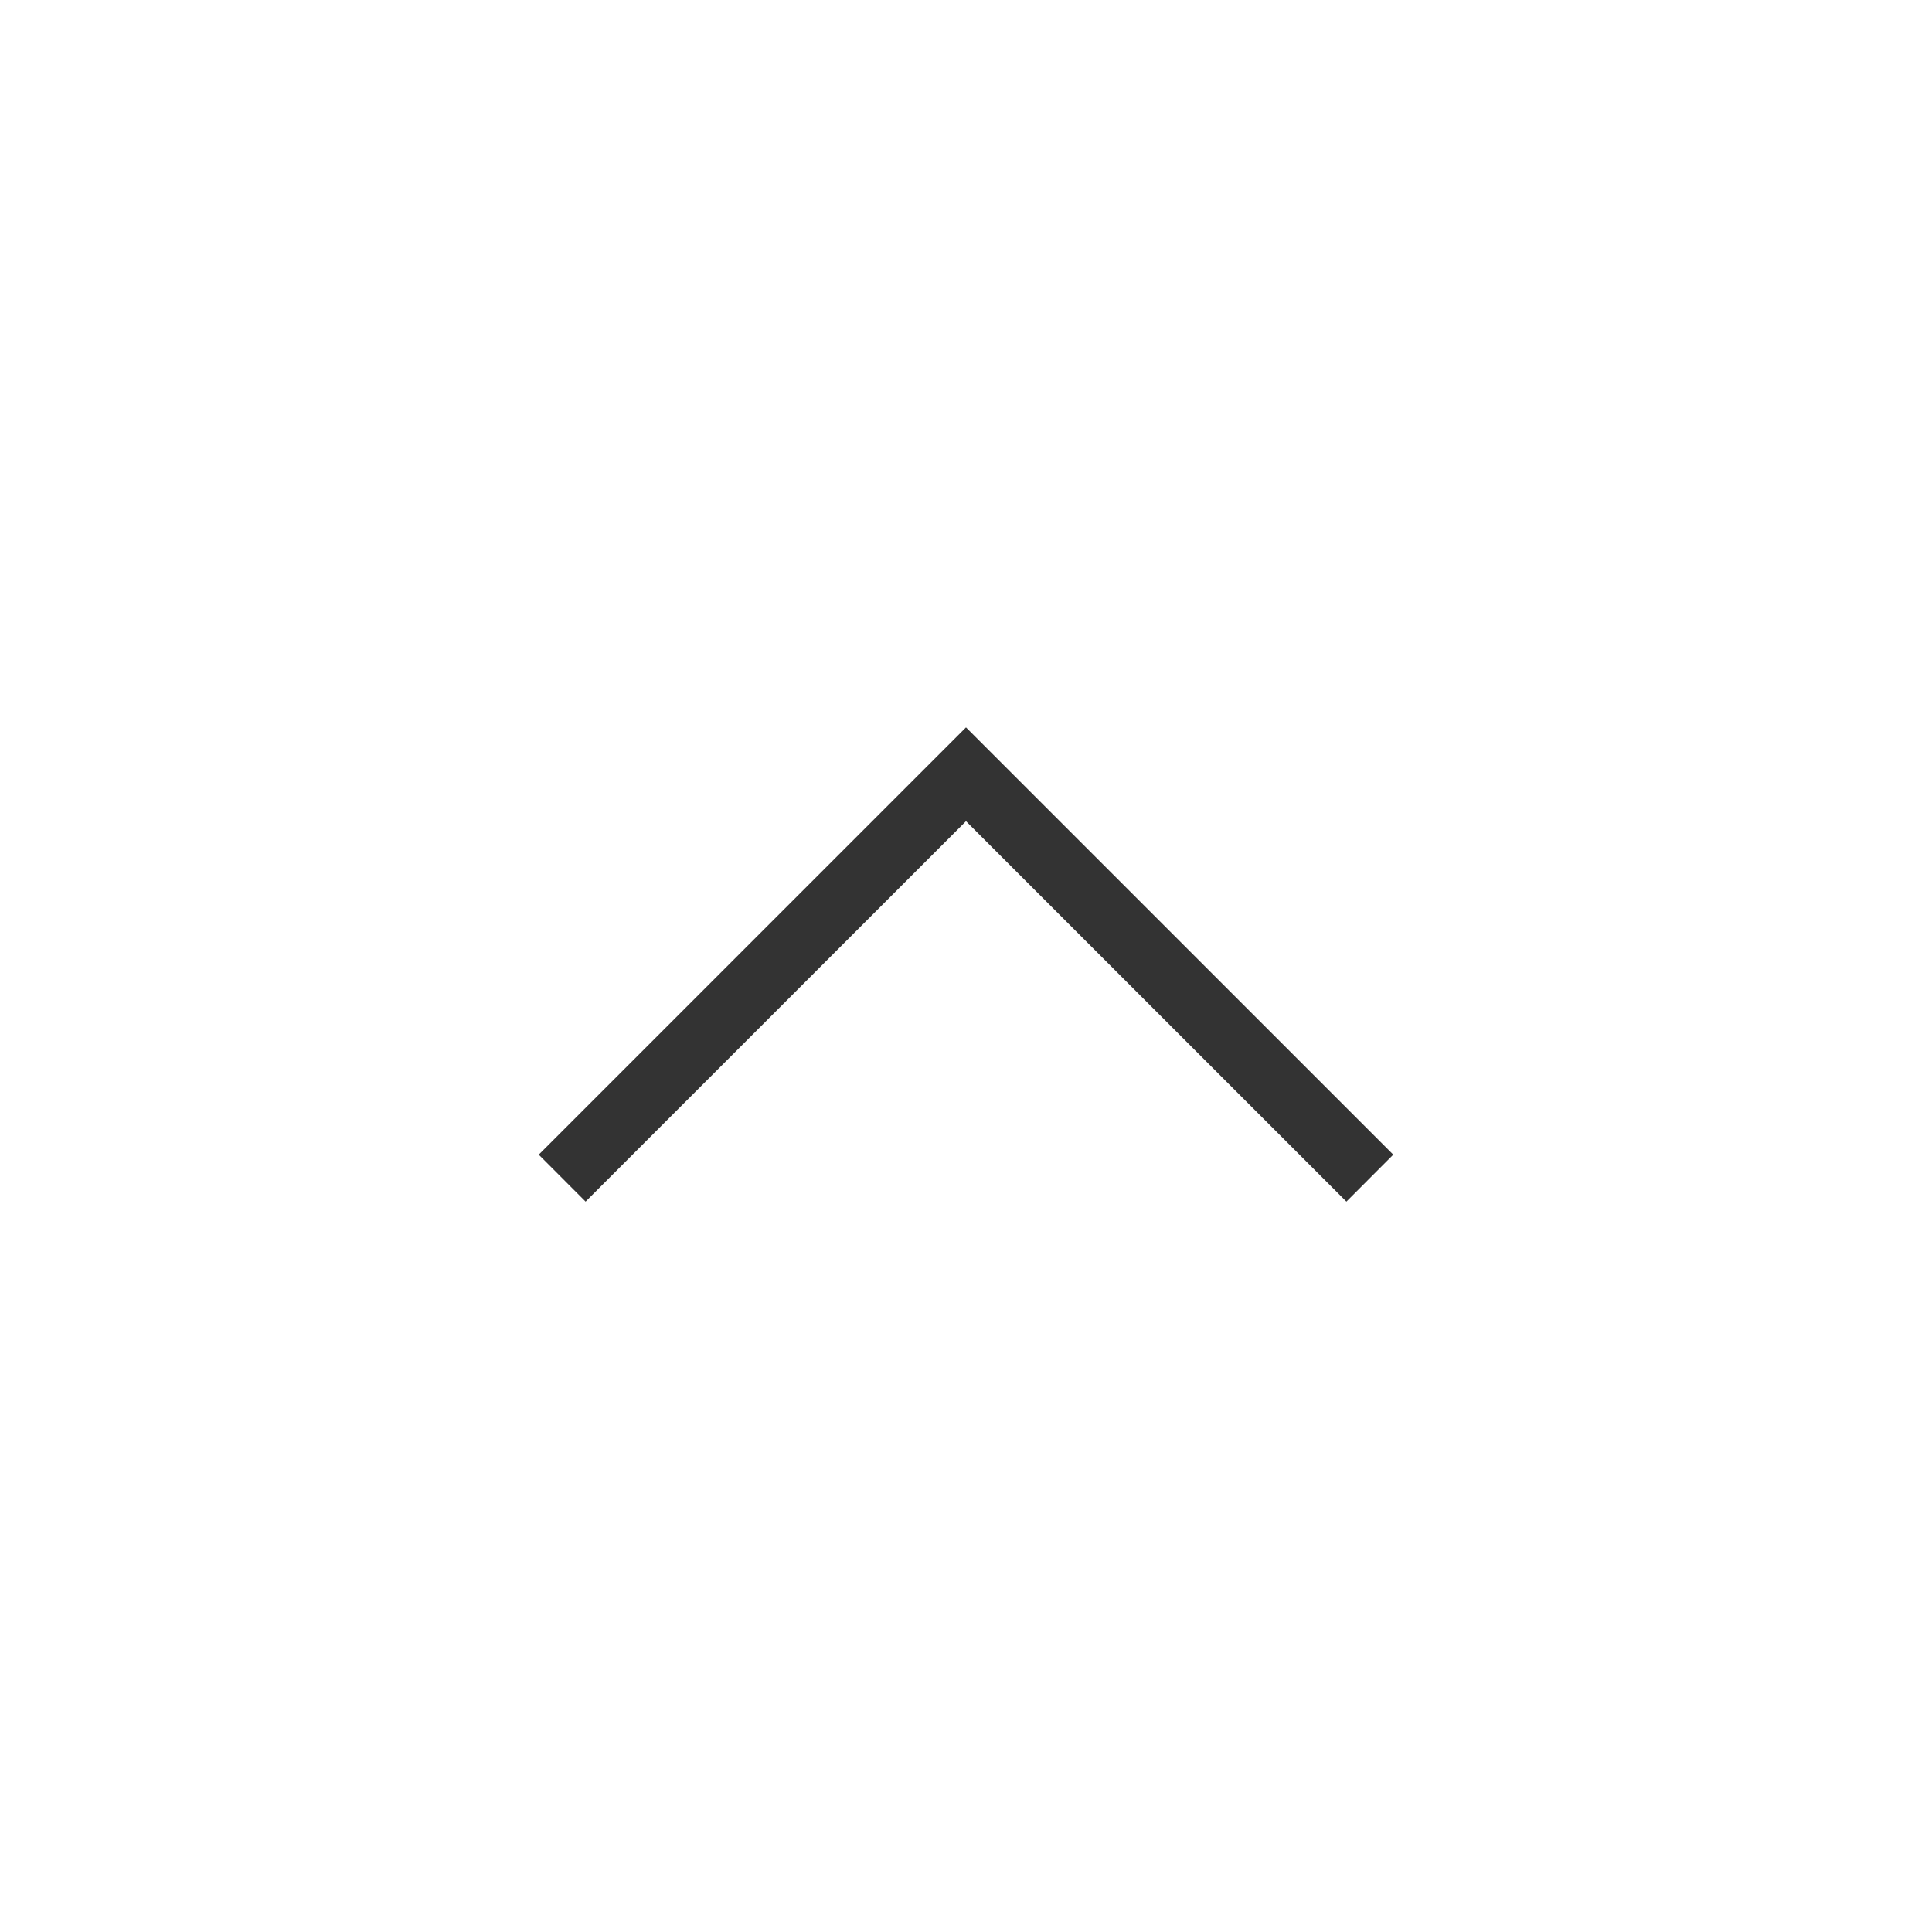 <svg width="20" height="20" viewBox="0 0 20 20" fill="none" xmlns="http://www.w3.org/2000/svg">
<g id="expand_less">
<mask id="mask0_2599_10799" style="mask-type:alpha" maskUnits="userSpaceOnUse" x="0" y="0" width="20" height="20">
<rect id="Bounding box" width="20" height="20" fill="#D9D9D9"/>
</mask>
<g mask="url(#mask0_2599_10799)">
<path id="expand_less_2" d="M6.062 12.439L5.577 11.953L10 7.53L14.423 11.953L13.938 12.439L10 8.501L6.062 12.439Z" fill="#333333"/>
</g>
</g>
</svg>
